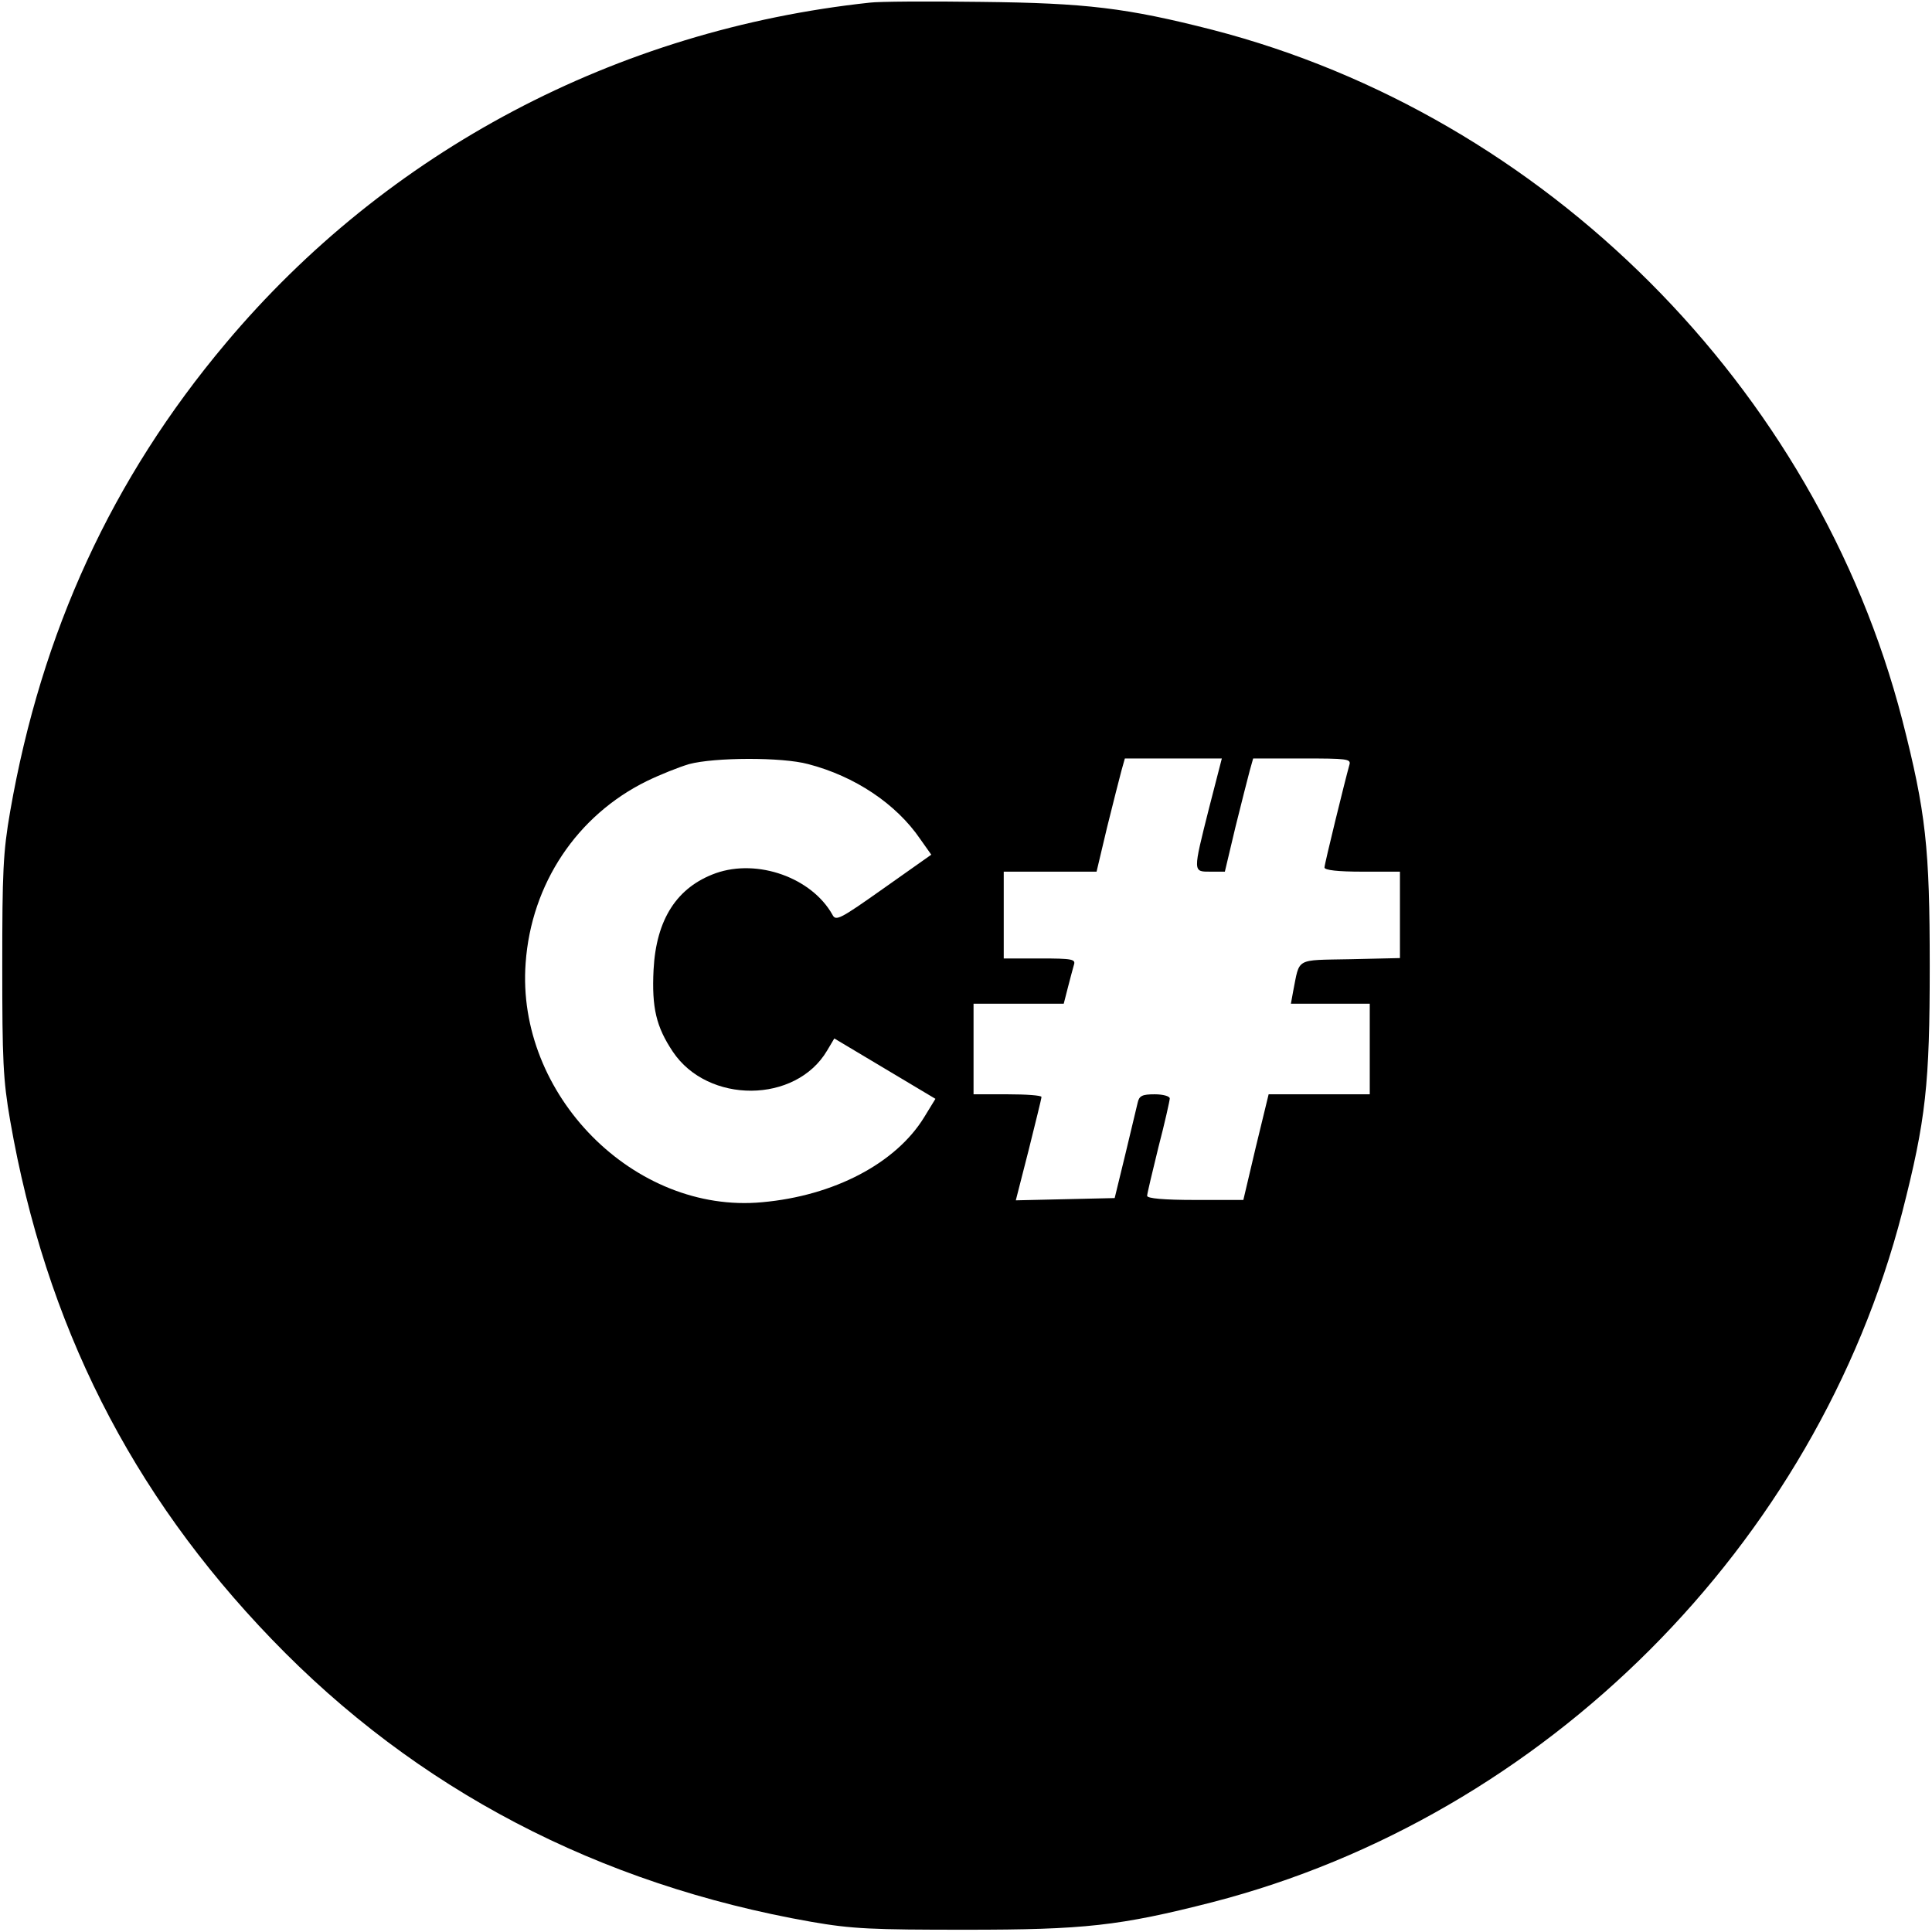 <?xml version="1.0" standalone="no"?>
<!DOCTYPE svg PUBLIC "-//W3C//DTD SVG 20010904//EN"
 "http://www.w3.org/TR/2001/REC-SVG-20010904/DTD/svg10.dtd">
<svg version="1.0" xmlns="http://www.w3.org/2000/svg"
 width="512pt" height="512pt" viewBox="0 0 512 512"
 preserveAspectRatio="xMidYMid meet">
<g transform="translate(0,512) scale(0.1,-0.1)"
fill="#000000" stroke="none">
<path d="M2305 5113 c-671 -72 -1279 -393 -1707 -903 -301 -358 -488 -764
-571 -1240 -19 -109 -21 -162 -21 -410 0 -248 2 -301 21 -410 94 -540 320
-987 693 -1374 383 -398 866 -650 1430 -749 109 -19 162 -21 410 -21 313 0
407 10 653 73 882 228 1600 946 1828 1828 63 246 73 340 73 653 0 313 -10 407
-73 653 -228 881 -946 1600 -1828 1828 -227 58 -334 71 -613 74 -140 2 -273 1
-295 -2z m-163 -2018 c123 -32 233 -105 297 -199 l29 -41 -126 -89 c-116 -82
-127 -88 -136 -70 -55 98 -198 149 -309 110 -103 -37 -158 -122 -165 -256 -5
-101 7 -151 51 -217 93 -139 326 -138 409 3 l19 32 134 -80 134 -80 -30 -49
c-75 -122 -239 -208 -429 -225 -339 -32 -653 285 -627 634 15 210 136 391 321
482 35 17 85 37 112 45 67 18 246 19 316 0z m1062 -117 c-43 -171 -43 -168 4
-168 l38 0 28 118 c16 64 33 132 38 150 l9 32 130 0 c119 0 130 -1 125 -17
-12 -43 -66 -263 -66 -272 0 -7 36 -11 100 -11 l100 0 0 -115 0 -114 -132 -3
c-147 -3 -133 5 -151 -85 l-6 -33 104 0 105 0 0 -120 0 -120 -134 0 -134 0
-34 -140 -33 -140 -127 0 c-84 0 -128 4 -128 11 0 5 14 64 30 129 17 65 30
124 30 129 0 6 -18 11 -40 11 -33 0 -41 -4 -45 -22 -3 -13 -18 -75 -33 -138
l-28 -115 -131 -3 -131 -3 34 133 c18 73 34 136 34 141 0 4 -40 7 -90 7 l-90
0 0 120 0 120 120 0 119 0 11 43 c6 23 13 50 16 60 5 15 -4 17 -90 17 l-96 0
0 115 0 115 123 0 123 0 28 118 c16 64 33 132 38 150 l9 32 128 0 129 0 -34
-132z"/>
</g>
</svg>
